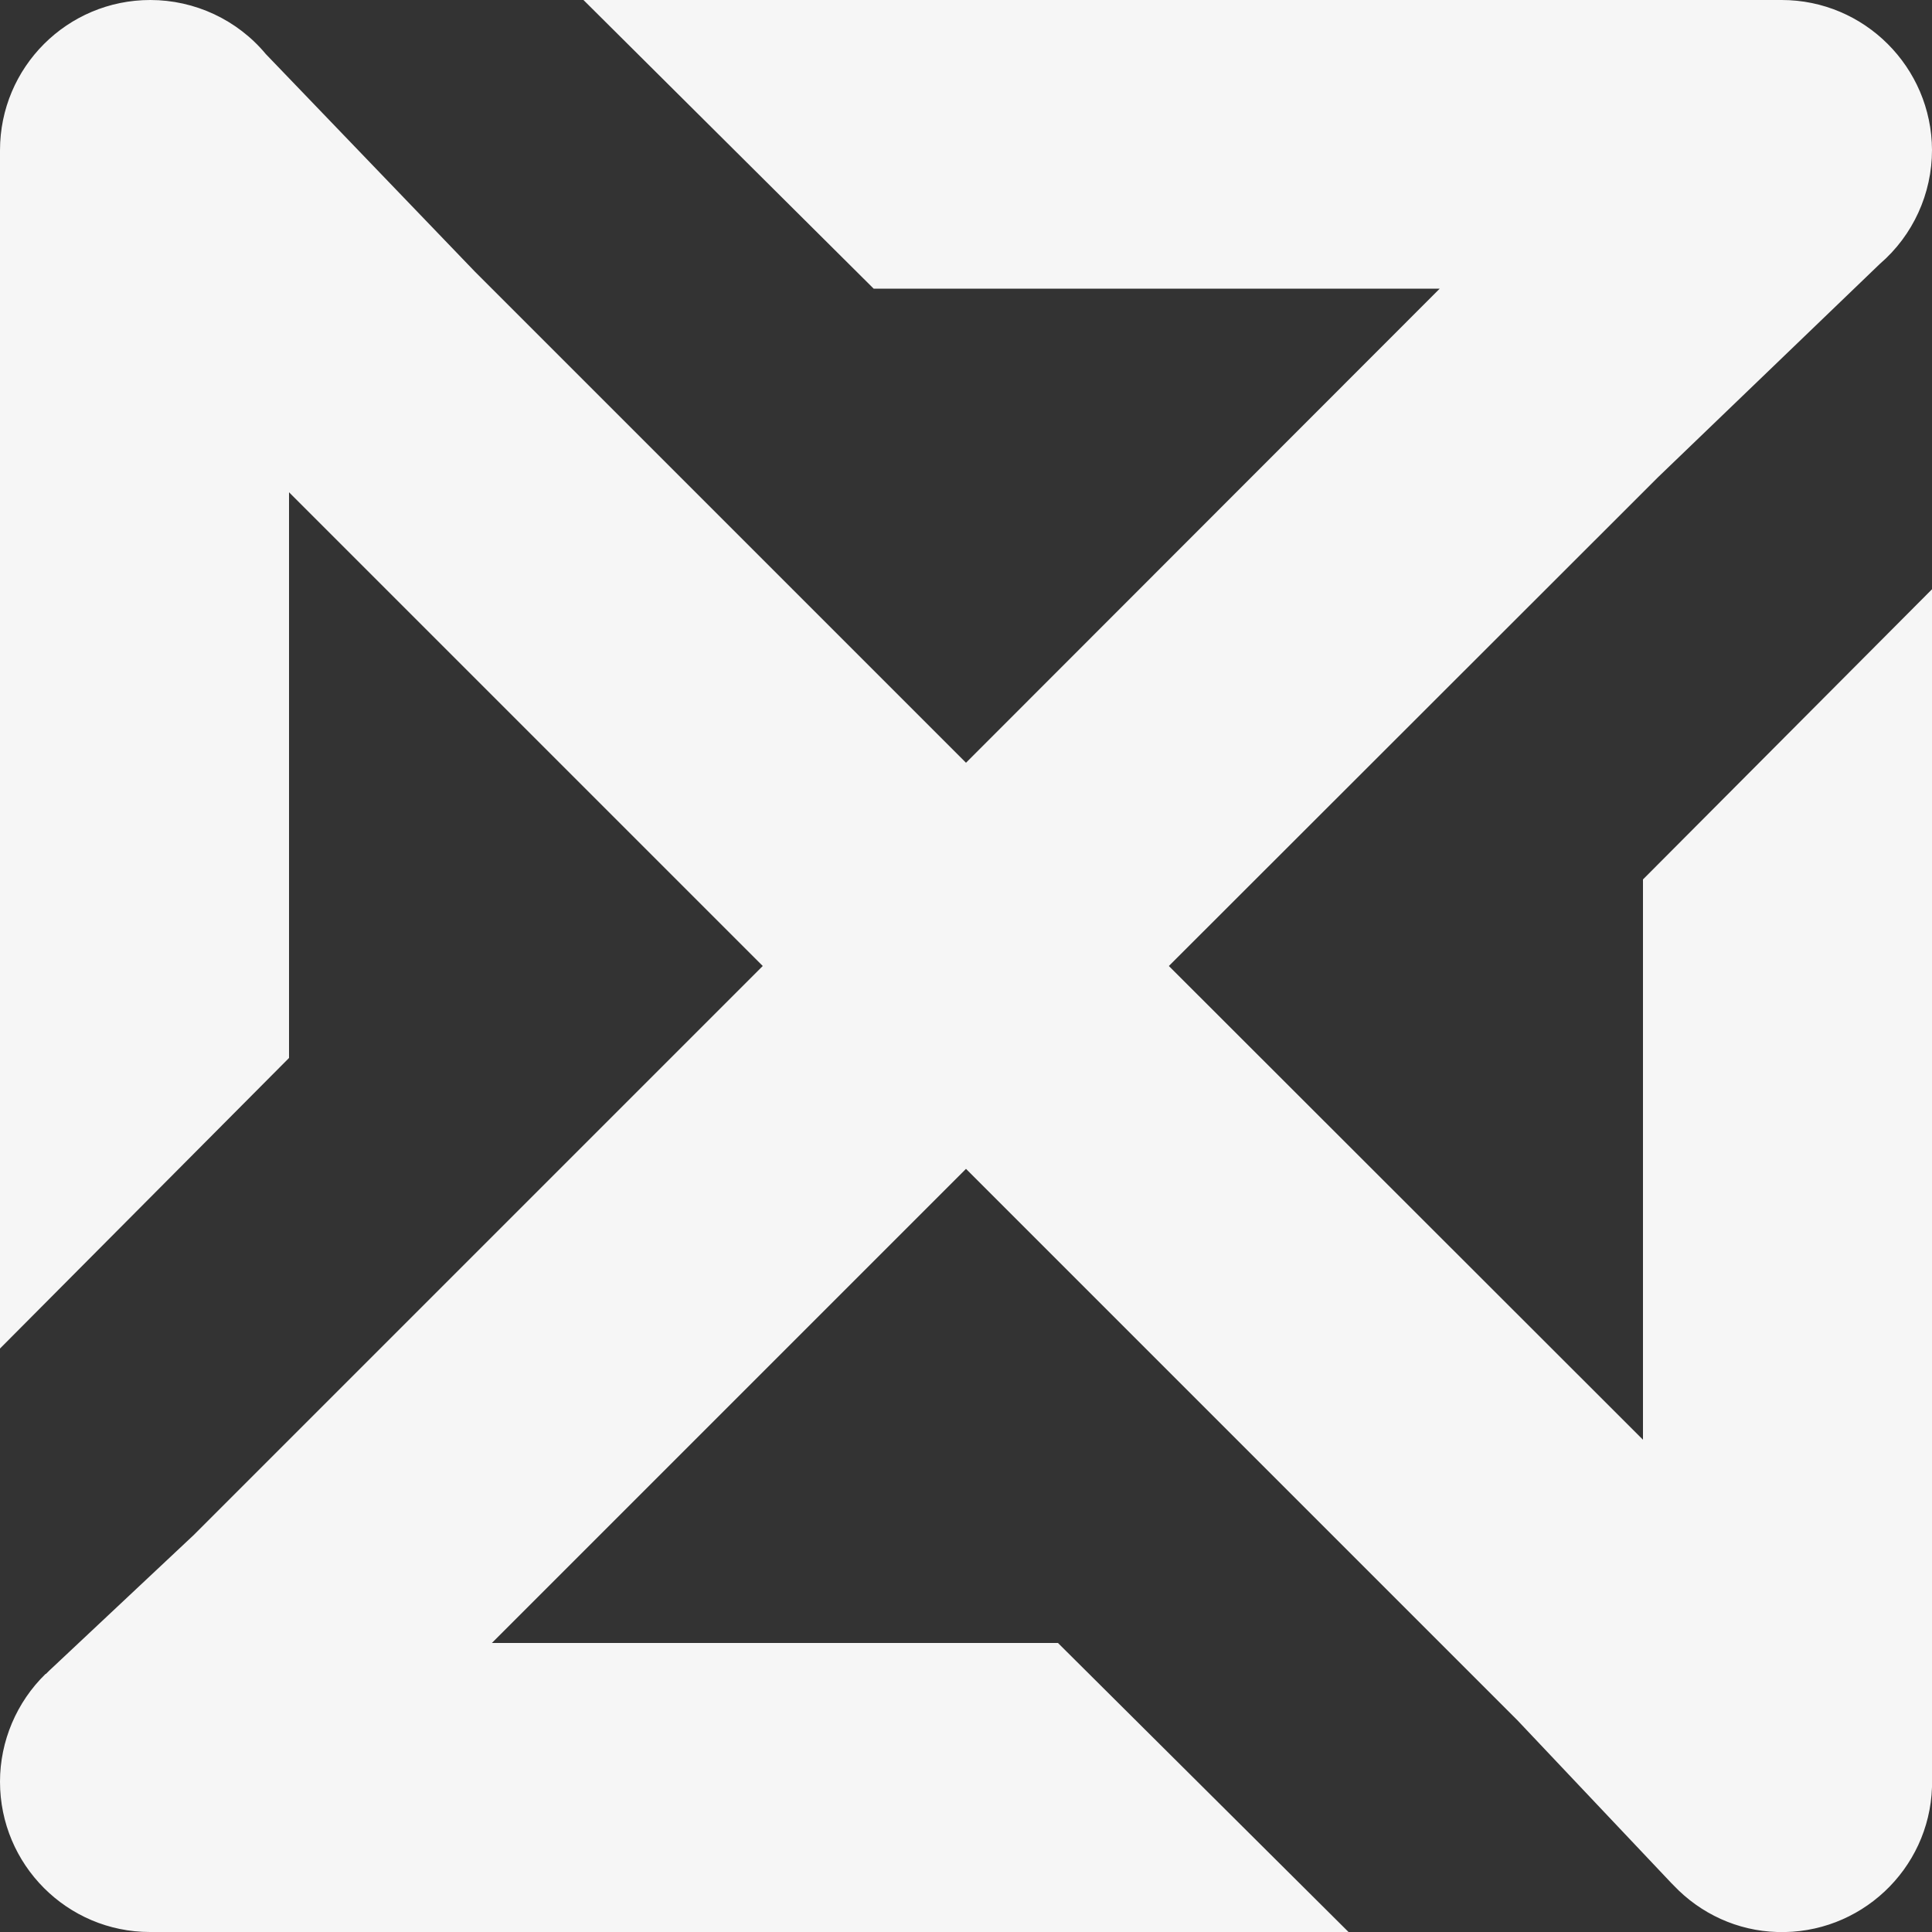 <?xml version="1.0" encoding="utf-8"?>
<!-- Generator: Adobe Illustrator 25.2.3, SVG Export Plug-In . SVG Version: 6.00 Build 0)  -->
<svg version="1.1" id="Layer_1" xmlns="http://www.w3.org/2000/svg" xmlns:xlink="http://www.w3.org/1999/xlink" x="0px" y="0px"
	 viewBox="0 0 500 500" style="enable-background:new 0 0 500 500;" xml:space="preserve">
<rect x="0" y="0" width="500" height="500" fill="#333333" stroke="none"/>
<style type="text/css">
	.st0{fill:#333333;}
	.st1{fill:#F6F6F6;}
</style>
<path class="st1" d="M425.2,227.6l74.8-75.1v308.6c0,0.5,0,1,0,1.4c-0.7,21.4-18.7,38.2-40.1,37.5c-10.2-0.3-19.8-4.7-26.8-12.1
	l-0.5-0.5l-39.9-42.2L250,302.5L127.3,425.2h146.5L349,500H38.8C17.4,500,0,482.6,0,461.1c0-10.5,4.3-20.6,11.8-27.9h0.1l0.8-0.8
	l37.5-35.2L197.4,250L74.8,127.4v146.4l0,0L0,349v-75.1H0v-233c0-0.7,0-1.3,0-2C0,17.4,17.4,0,38.9,0c11.5,0,22.5,5.1,29.9,14l0,0
	L123,70.4l127,127L372.6,74.7H226.1L151,0h310.1c21.4,0,38.8,17.4,38.9,38.8c0,11.3-4.9,22.1-13.5,29.5l0,0l-57.4,55.2L302.5,250
	l122.7,122.6V227.6z"/>
</svg>
